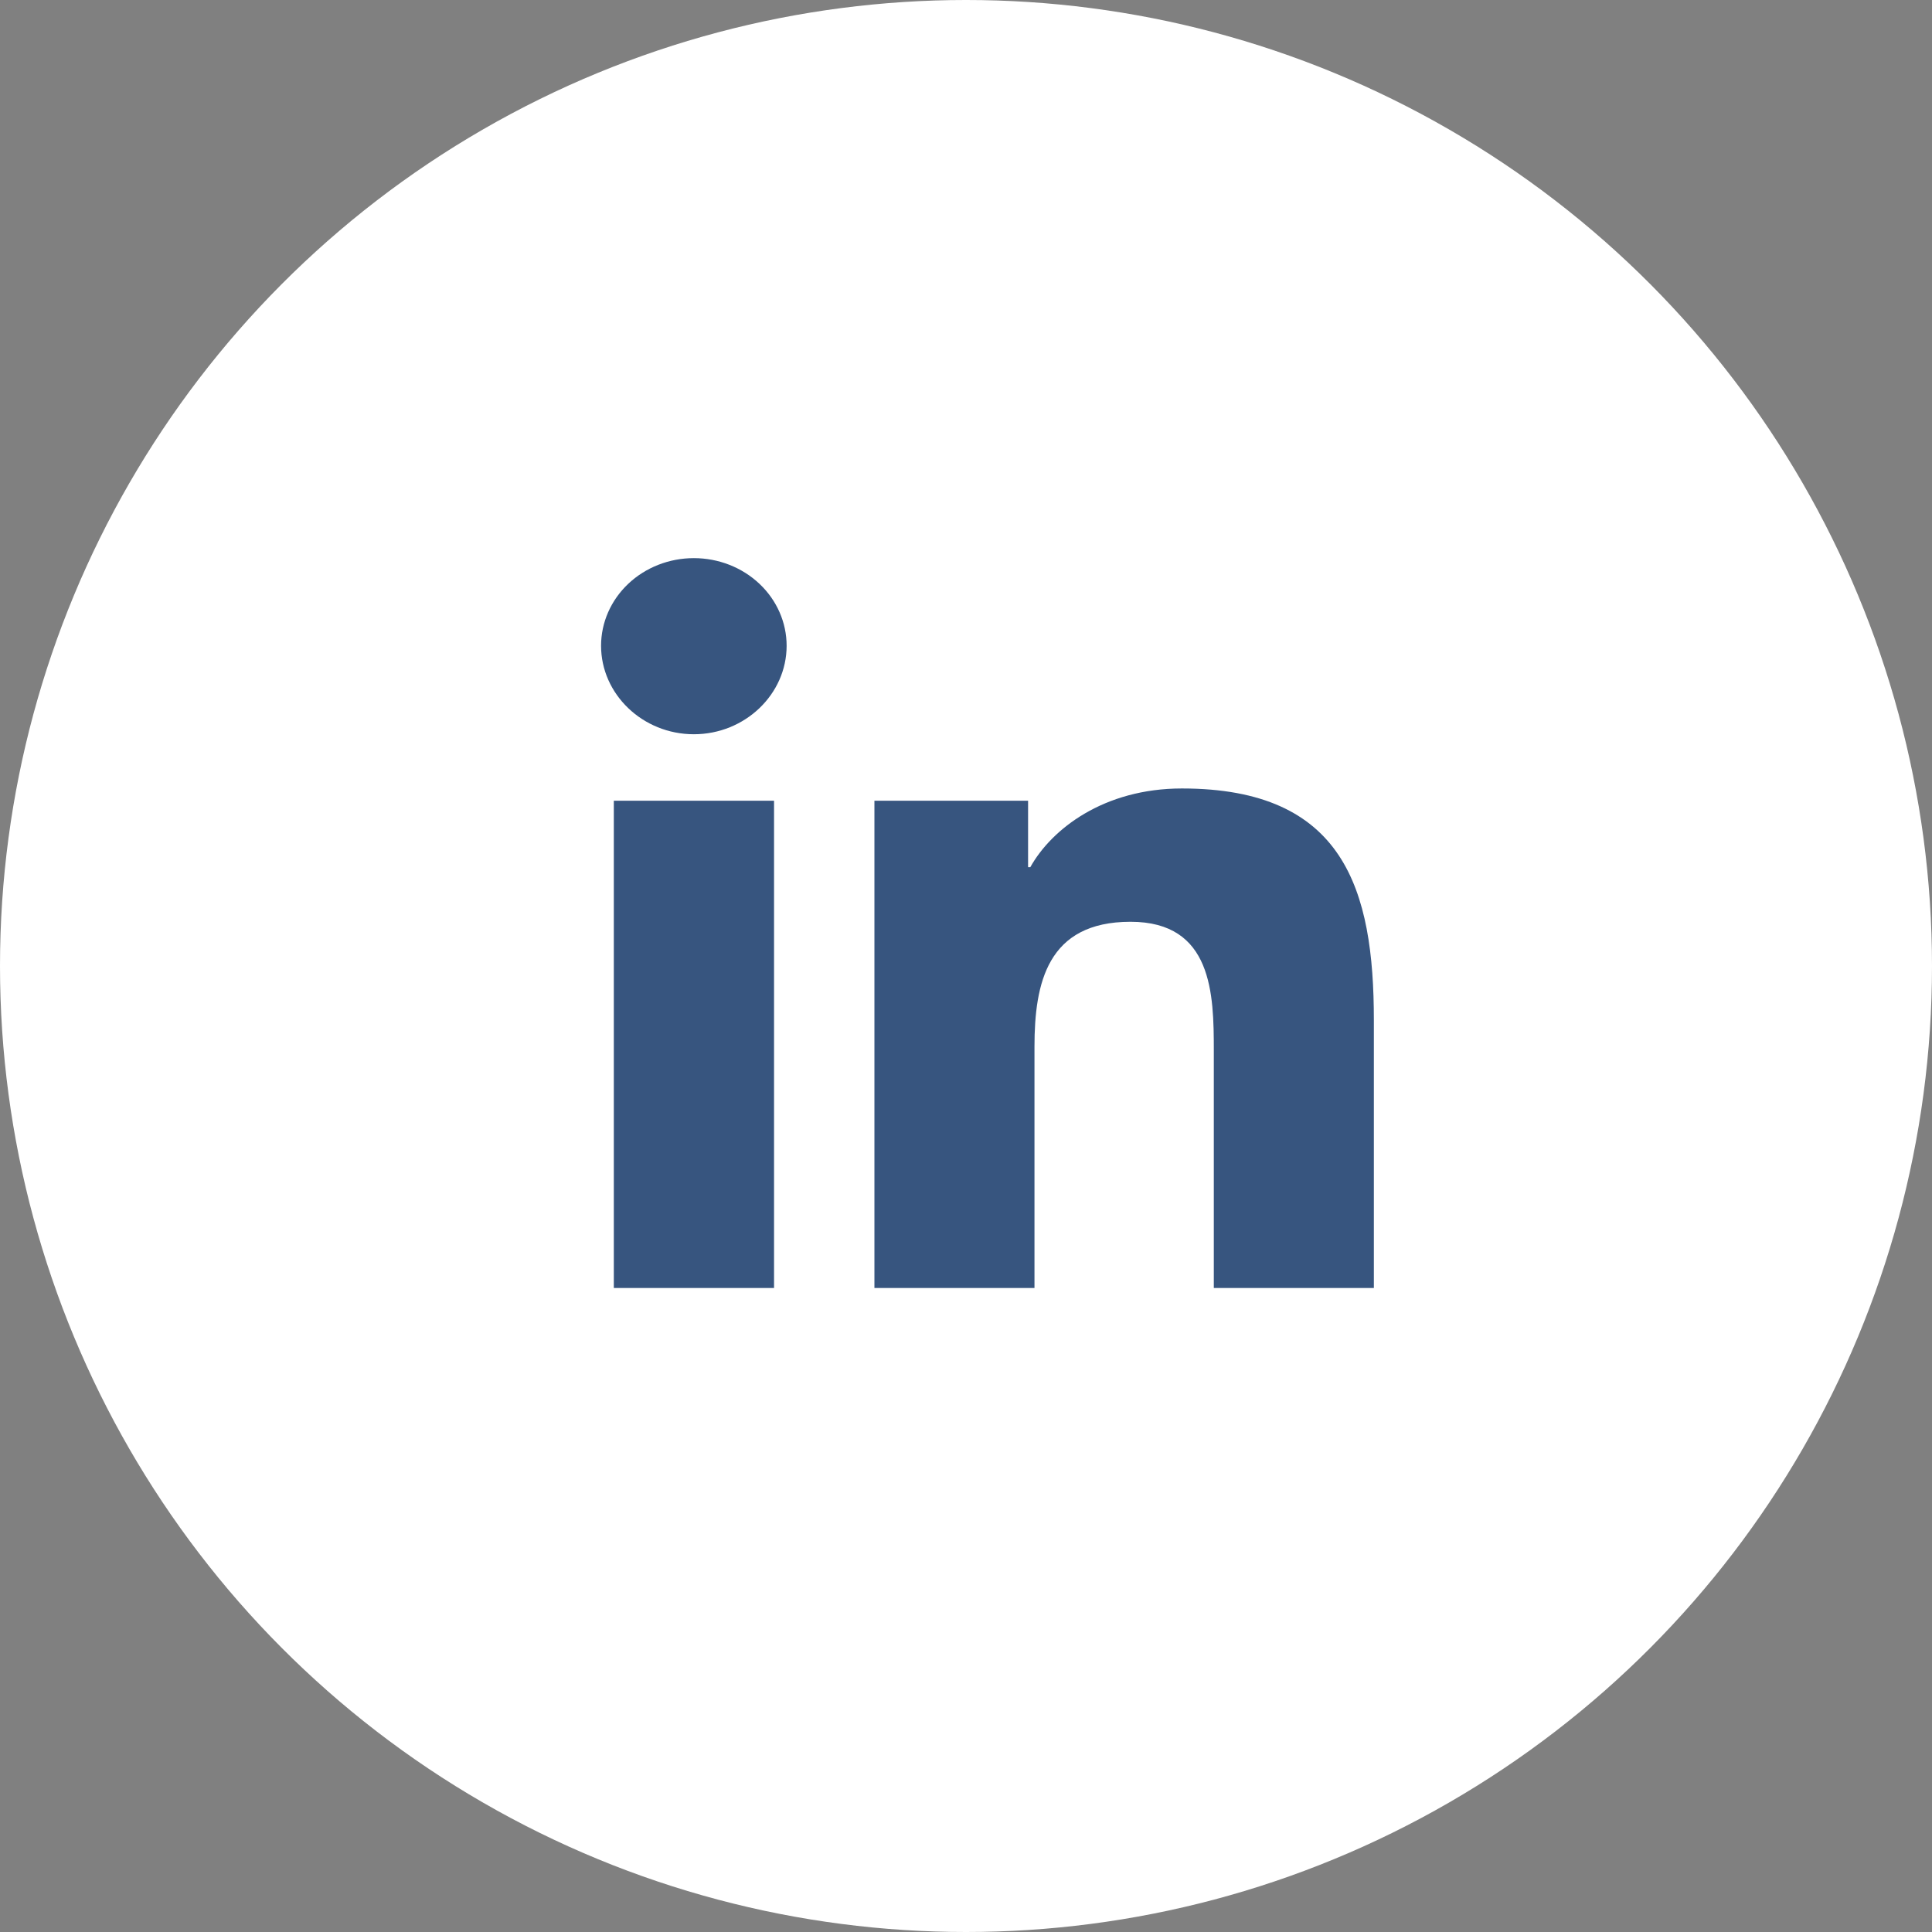 <svg width="45" height="45" viewBox="0 0 45 45" fill="none" xmlns="http://www.w3.org/2000/svg">
<rect x="0" y="0" width="45" height="45" fill="#808080" stroke="none"/>
<circle cx="22.5" cy="22.5" r="22.5" fill="white"/>
<path d="M18.029 30H14.297V18.65H18.029V30ZM16.161 17.102C14.968 17.102 14 16.168 14 15.041C14 14.5 14.228 13.981 14.633 13.598C15.038 13.215 15.588 13 16.161 13C16.734 13 17.284 13.215 17.689 13.598C18.095 13.981 18.322 14.5 18.322 15.041C18.322 16.168 17.354 17.102 16.161 17.102ZM31.996 30H28.272V24.475C28.272 23.158 28.244 21.47 26.332 21.47C24.392 21.47 24.095 22.9 24.095 24.38V30H20.367V18.65H23.946V20.198H23.998C24.496 19.306 25.713 18.365 27.529 18.365C31.306 18.365 32 20.714 32 23.765V30H31.996Z" fill="#37557F"/>
</svg>
